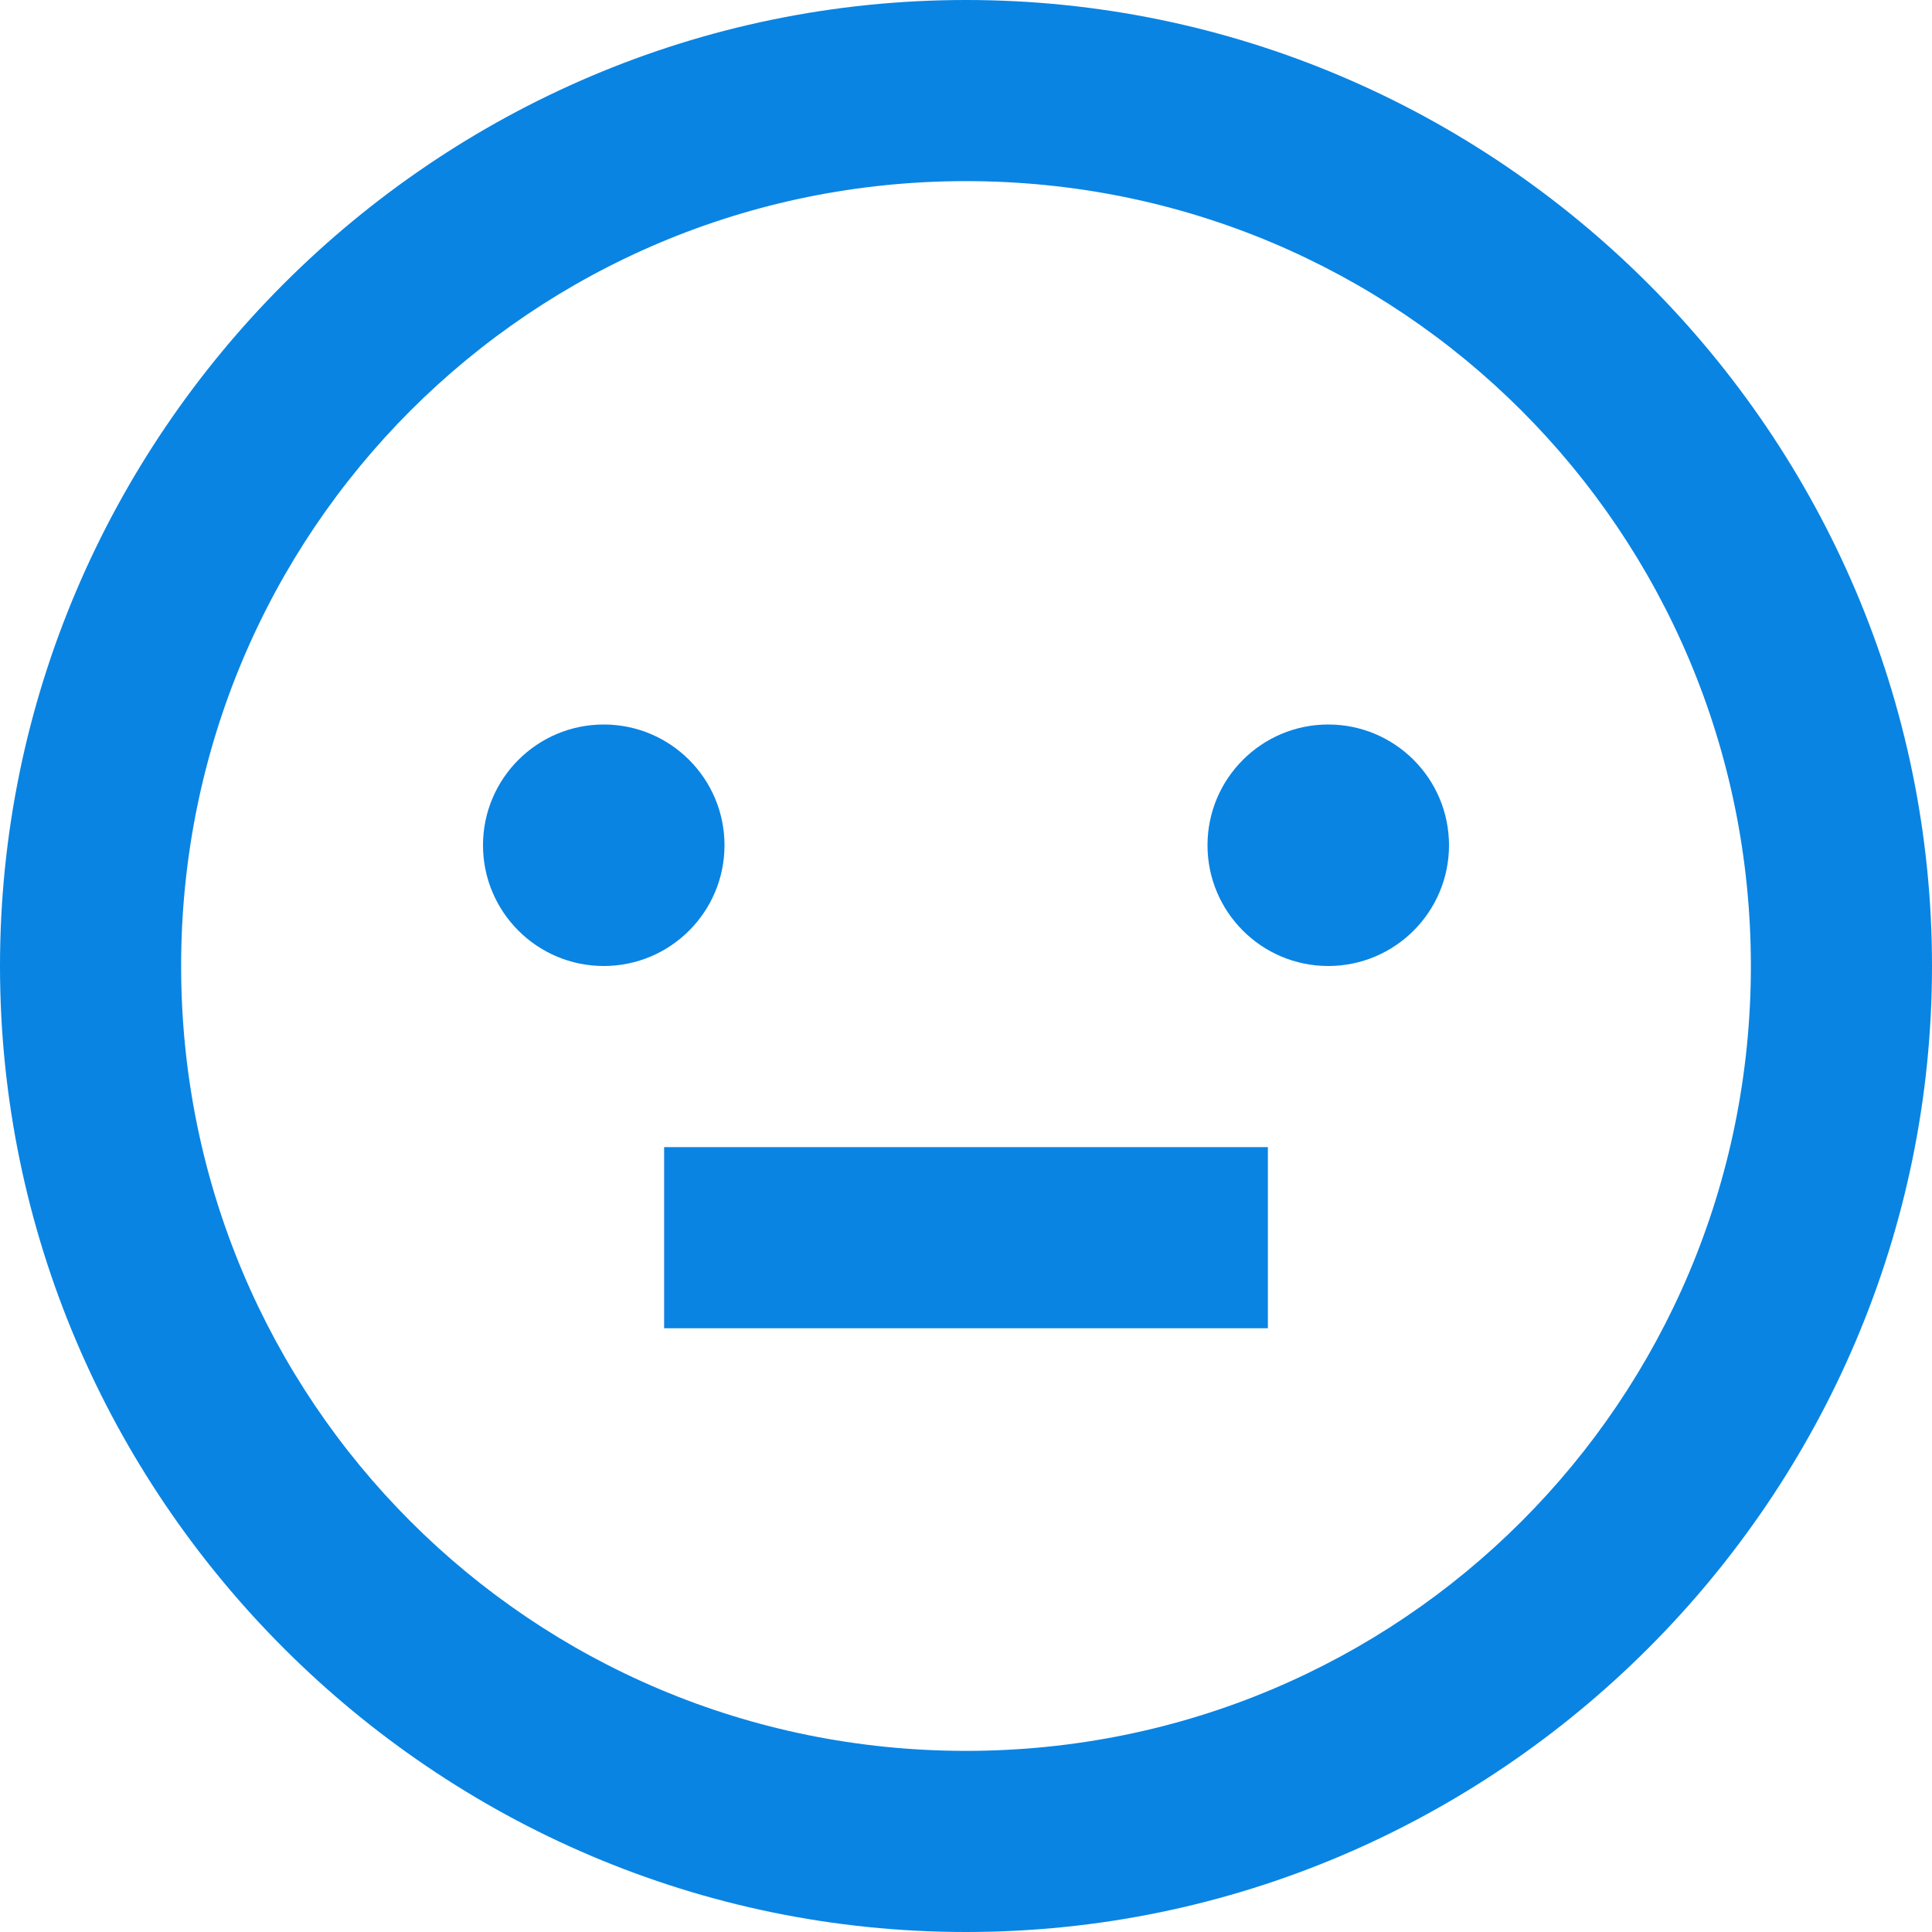 <svg width="24" height="24" viewBox="0 0 24 24" fill="none" xmlns="http://www.w3.org/2000/svg">
<path d="M12 0C5.4 0 0 5.4 0 12C0 18.6 5.4 24 12 24C18.6 24 24 18.6 24 12C24 5.4 18.6 0 12 0ZM12 21.75C6.6 21.75 2.25 17.4 2.25 12C2.25 6.6 6.6 2.25 12 2.25C17.4 2.25 21.75 6.6 21.75 12C21.75 17.4 17.4 21.75 12 21.75Z" fill="#0984e3"/>
<path d="M8.25 14.25H15.75V16.5H8.25V14.25Z" fill="#0984e3"/>
<path d="M7.5 12C8.328 12 9 11.328 9 10.5C9 9.672 8.328 9 7.5 9C6.672 9 6 9.672 6 10.5C6 11.328 6.672 12 7.5 12Z" fill="#0984e3"/>
<path d="M16.5 12C17.328 12 18 11.328 18 10.5C18 9.672 17.328 9 16.5 9C15.672 9 15 9.672 15 10.5C15 11.328 15.672 12 16.5 12Z" fill="#0984e3"/>
</svg>
